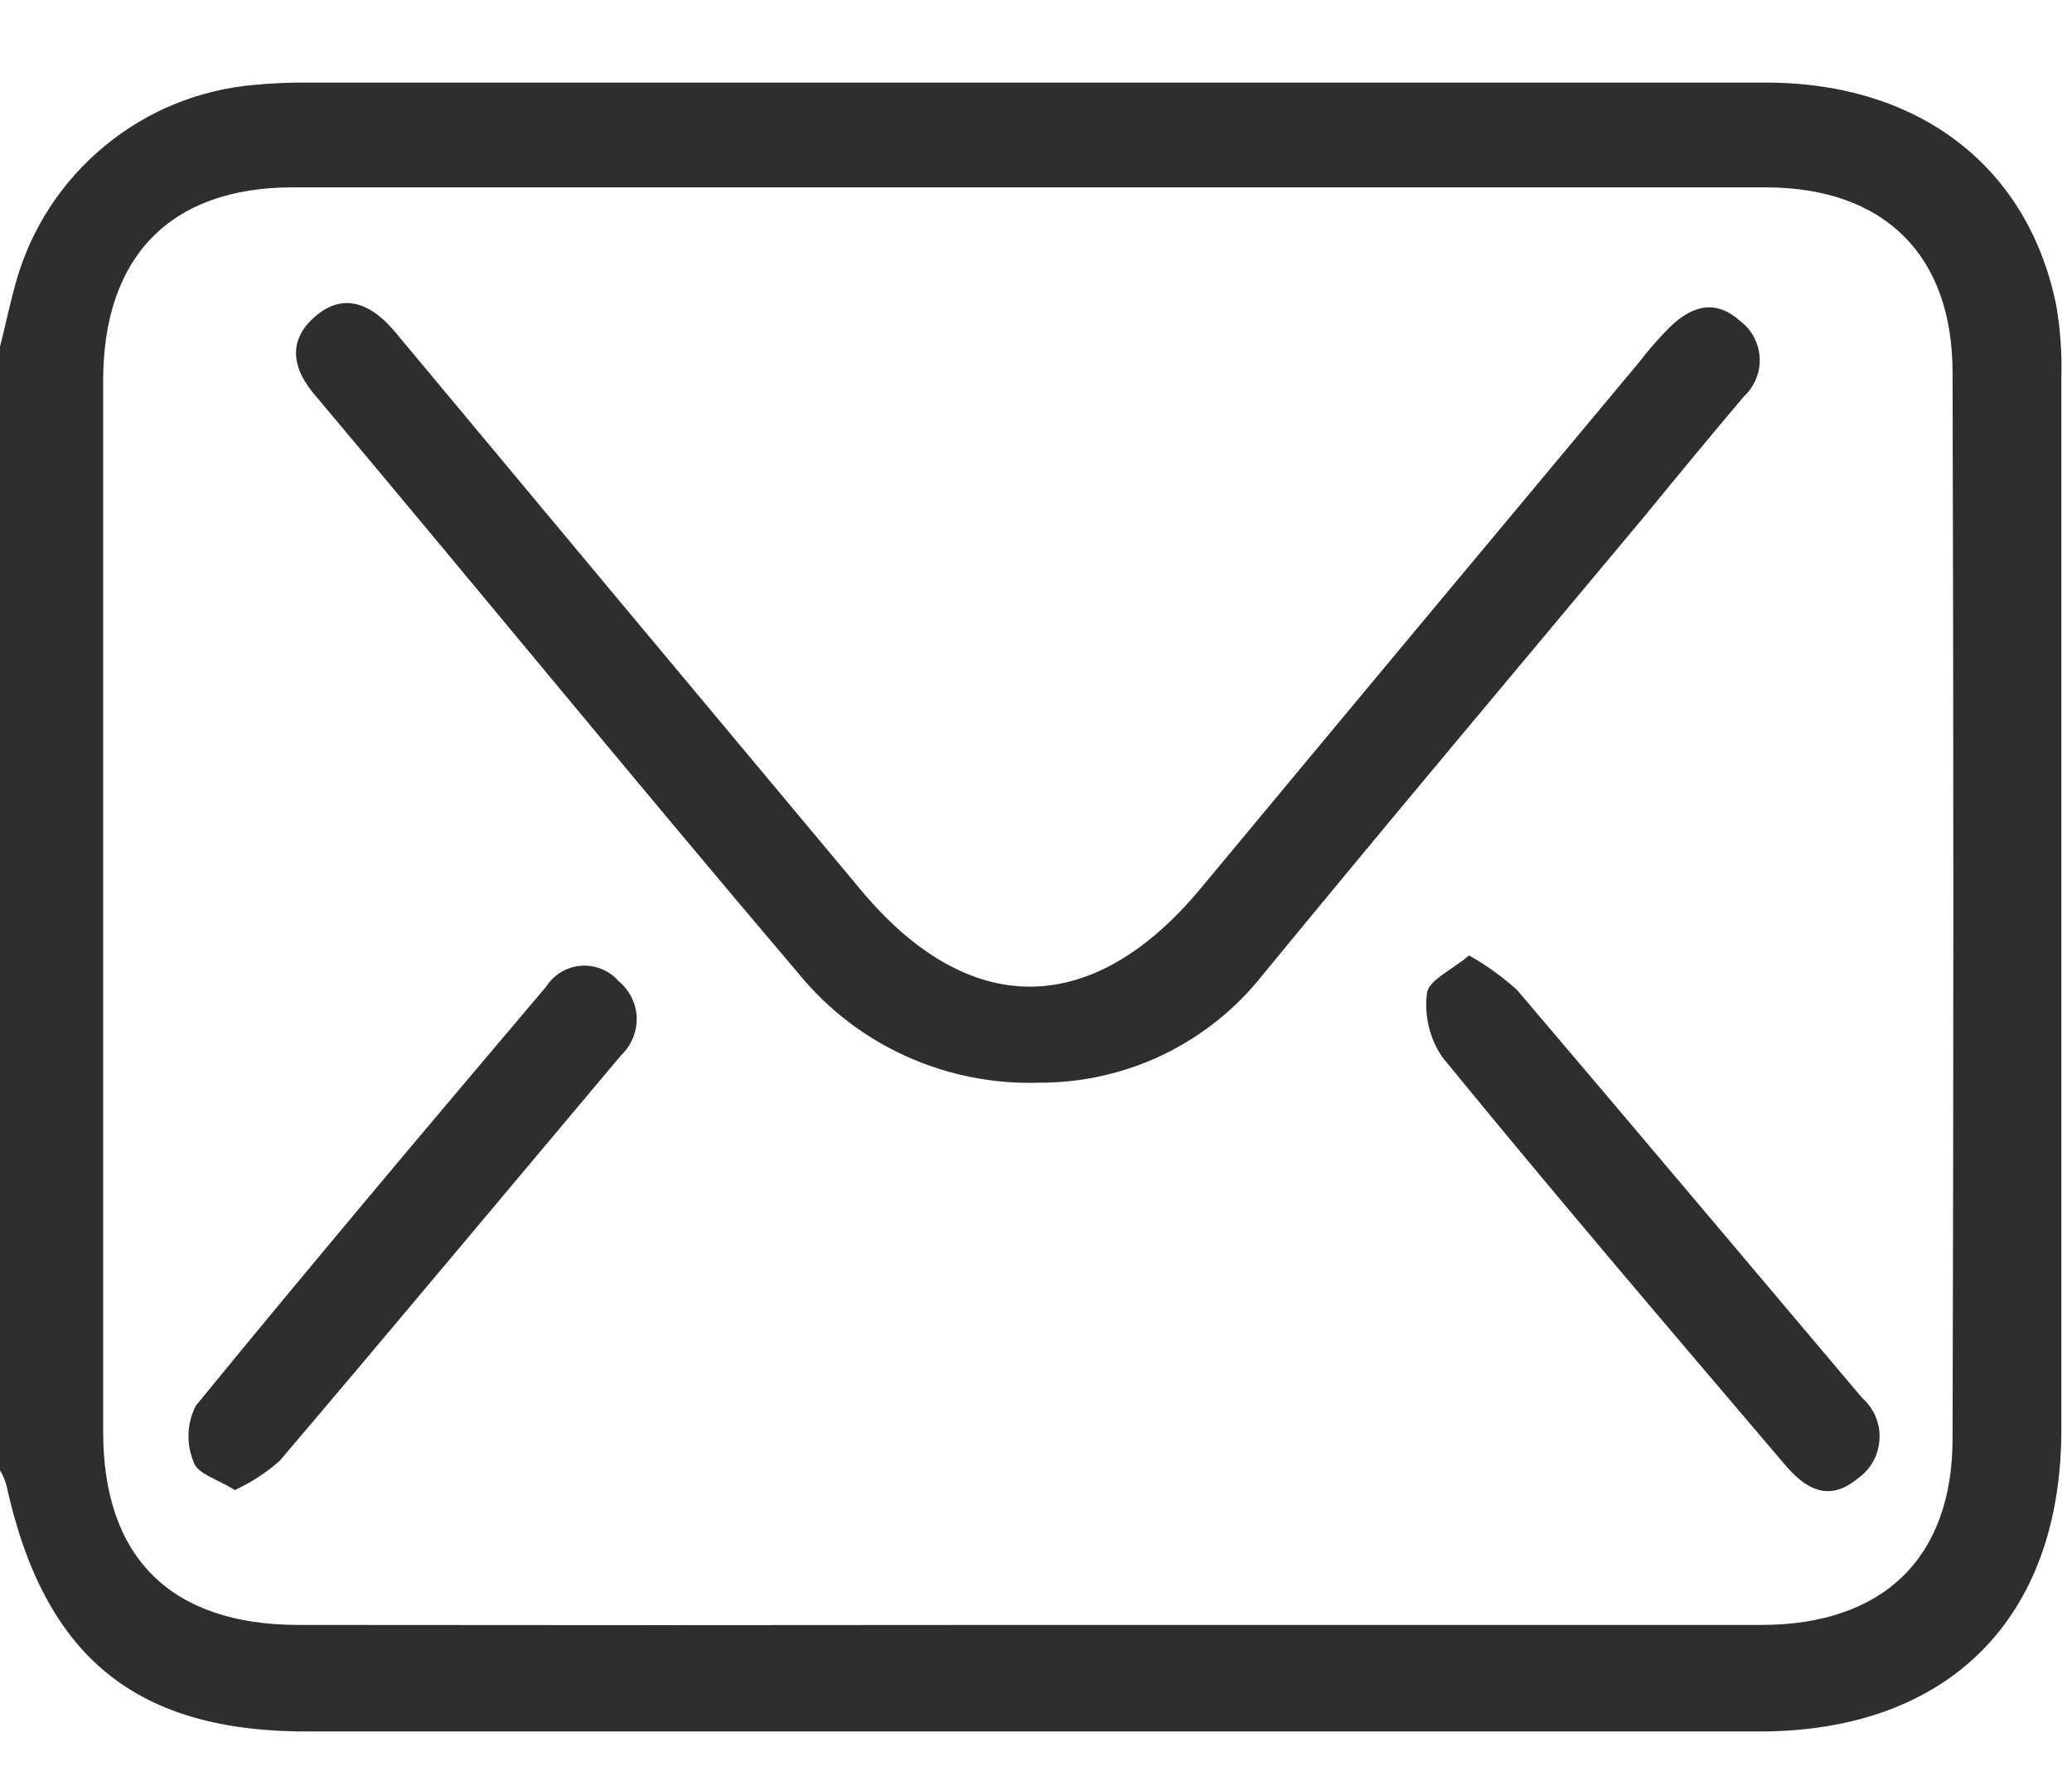 <svg width="14" height="12" viewBox="0 0 14 12" fill="none" xmlns="http://www.w3.org/2000/svg">
<path d="M0 2.343C0.037 2.198 0.067 2.051 0.108 1.906C0.209 1.545 0.419 1.224 0.708 0.986C0.997 0.747 1.353 0.603 1.727 0.573C1.832 0.563 1.935 0.558 2.04 0.558C5.337 0.558 8.633 0.558 11.93 0.558C12.972 0.558 13.708 1.131 13.895 2.071C13.922 2.232 13.933 2.394 13.928 2.556C13.928 4.925 13.928 7.293 13.928 9.66C13.928 10.933 13.168 11.698 11.893 11.7C8.631 11.7 5.369 11.7 2.108 11.7C0.92 11.71 0.297 11.2 0.042 10.03C0.032 9.997 0.018 9.965 0 9.935L0 2.343ZM6.922 10.98C8.582 10.98 10.241 10.98 11.9 10.98C12.72 10.98 13.192 10.531 13.193 9.723C13.2 7.321 13.2 4.919 13.193 2.518C13.193 1.723 12.732 1.268 11.933 1.266C8.616 1.266 5.297 1.266 1.978 1.266C1.145 1.266 0.697 1.74 0.697 2.573C0.697 4.941 0.697 7.308 0.697 9.675C0.697 10.526 1.155 10.978 2.013 10.98C3.65 10.982 5.286 10.982 6.922 10.98Z" fill="#2E2E2E"  stroke-width="0.3"/>
<path d="M7.021 7.316C6.712 7.326 6.404 7.265 6.122 7.137C5.84 7.01 5.592 6.819 5.396 6.579C4.299 5.288 3.229 3.979 2.136 2.679C1.969 2.489 1.941 2.296 2.136 2.133C2.331 1.969 2.519 2.061 2.672 2.246C3.719 3.503 4.768 4.759 5.817 6.014C6.546 6.889 7.381 6.884 8.113 6.003C9.099 4.816 10.088 3.63 11.078 2.444C11.134 2.371 11.195 2.301 11.259 2.234C11.401 2.086 11.568 2.006 11.748 2.161C11.788 2.19 11.822 2.227 11.847 2.27C11.871 2.314 11.886 2.362 11.889 2.412C11.893 2.462 11.885 2.511 11.866 2.558C11.848 2.604 11.819 2.646 11.783 2.679C11.557 2.946 11.336 3.214 11.116 3.483C10.254 4.516 9.387 5.546 8.533 6.586C8.353 6.815 8.123 6.999 7.861 7.126C7.599 7.252 7.312 7.317 7.021 7.316Z" fill="#2E2E2E"  stroke-width="0.3"/>
<path d="M9.926 6.456C10.041 6.521 10.15 6.599 10.249 6.688C11.029 7.604 11.8 8.521 12.582 9.446C12.622 9.481 12.653 9.524 12.673 9.573C12.694 9.622 12.703 9.675 12.699 9.728C12.696 9.78 12.681 9.832 12.655 9.878C12.629 9.924 12.592 9.963 12.549 9.993C12.347 10.159 12.187 10.051 12.049 9.884C11.274 8.973 10.499 8.066 9.746 7.144C9.659 7.017 9.622 6.862 9.642 6.709C9.654 6.623 9.811 6.554 9.926 6.456Z" fill="#2E2E2E"  stroke-width="0.3"/>
<path d="M1.586 10.069C1.481 9.999 1.333 9.961 1.308 9.879C1.283 9.818 1.271 9.753 1.274 9.687C1.276 9.622 1.293 9.558 1.323 9.499C2.101 8.547 2.894 7.607 3.691 6.666C3.717 6.626 3.751 6.592 3.792 6.568C3.833 6.544 3.879 6.529 3.926 6.526C3.973 6.522 4.021 6.53 4.065 6.548C4.109 6.566 4.148 6.593 4.179 6.629C4.216 6.659 4.246 6.697 4.267 6.739C4.288 6.781 4.3 6.828 4.302 6.875C4.303 6.922 4.295 6.969 4.277 7.013C4.259 7.057 4.232 7.097 4.198 7.129C3.428 8.044 2.663 8.962 1.889 9.872C1.798 9.952 1.696 10.018 1.586 10.069Z" fill="#2E2E2E"  stroke-width="0.3"/>
</svg>
